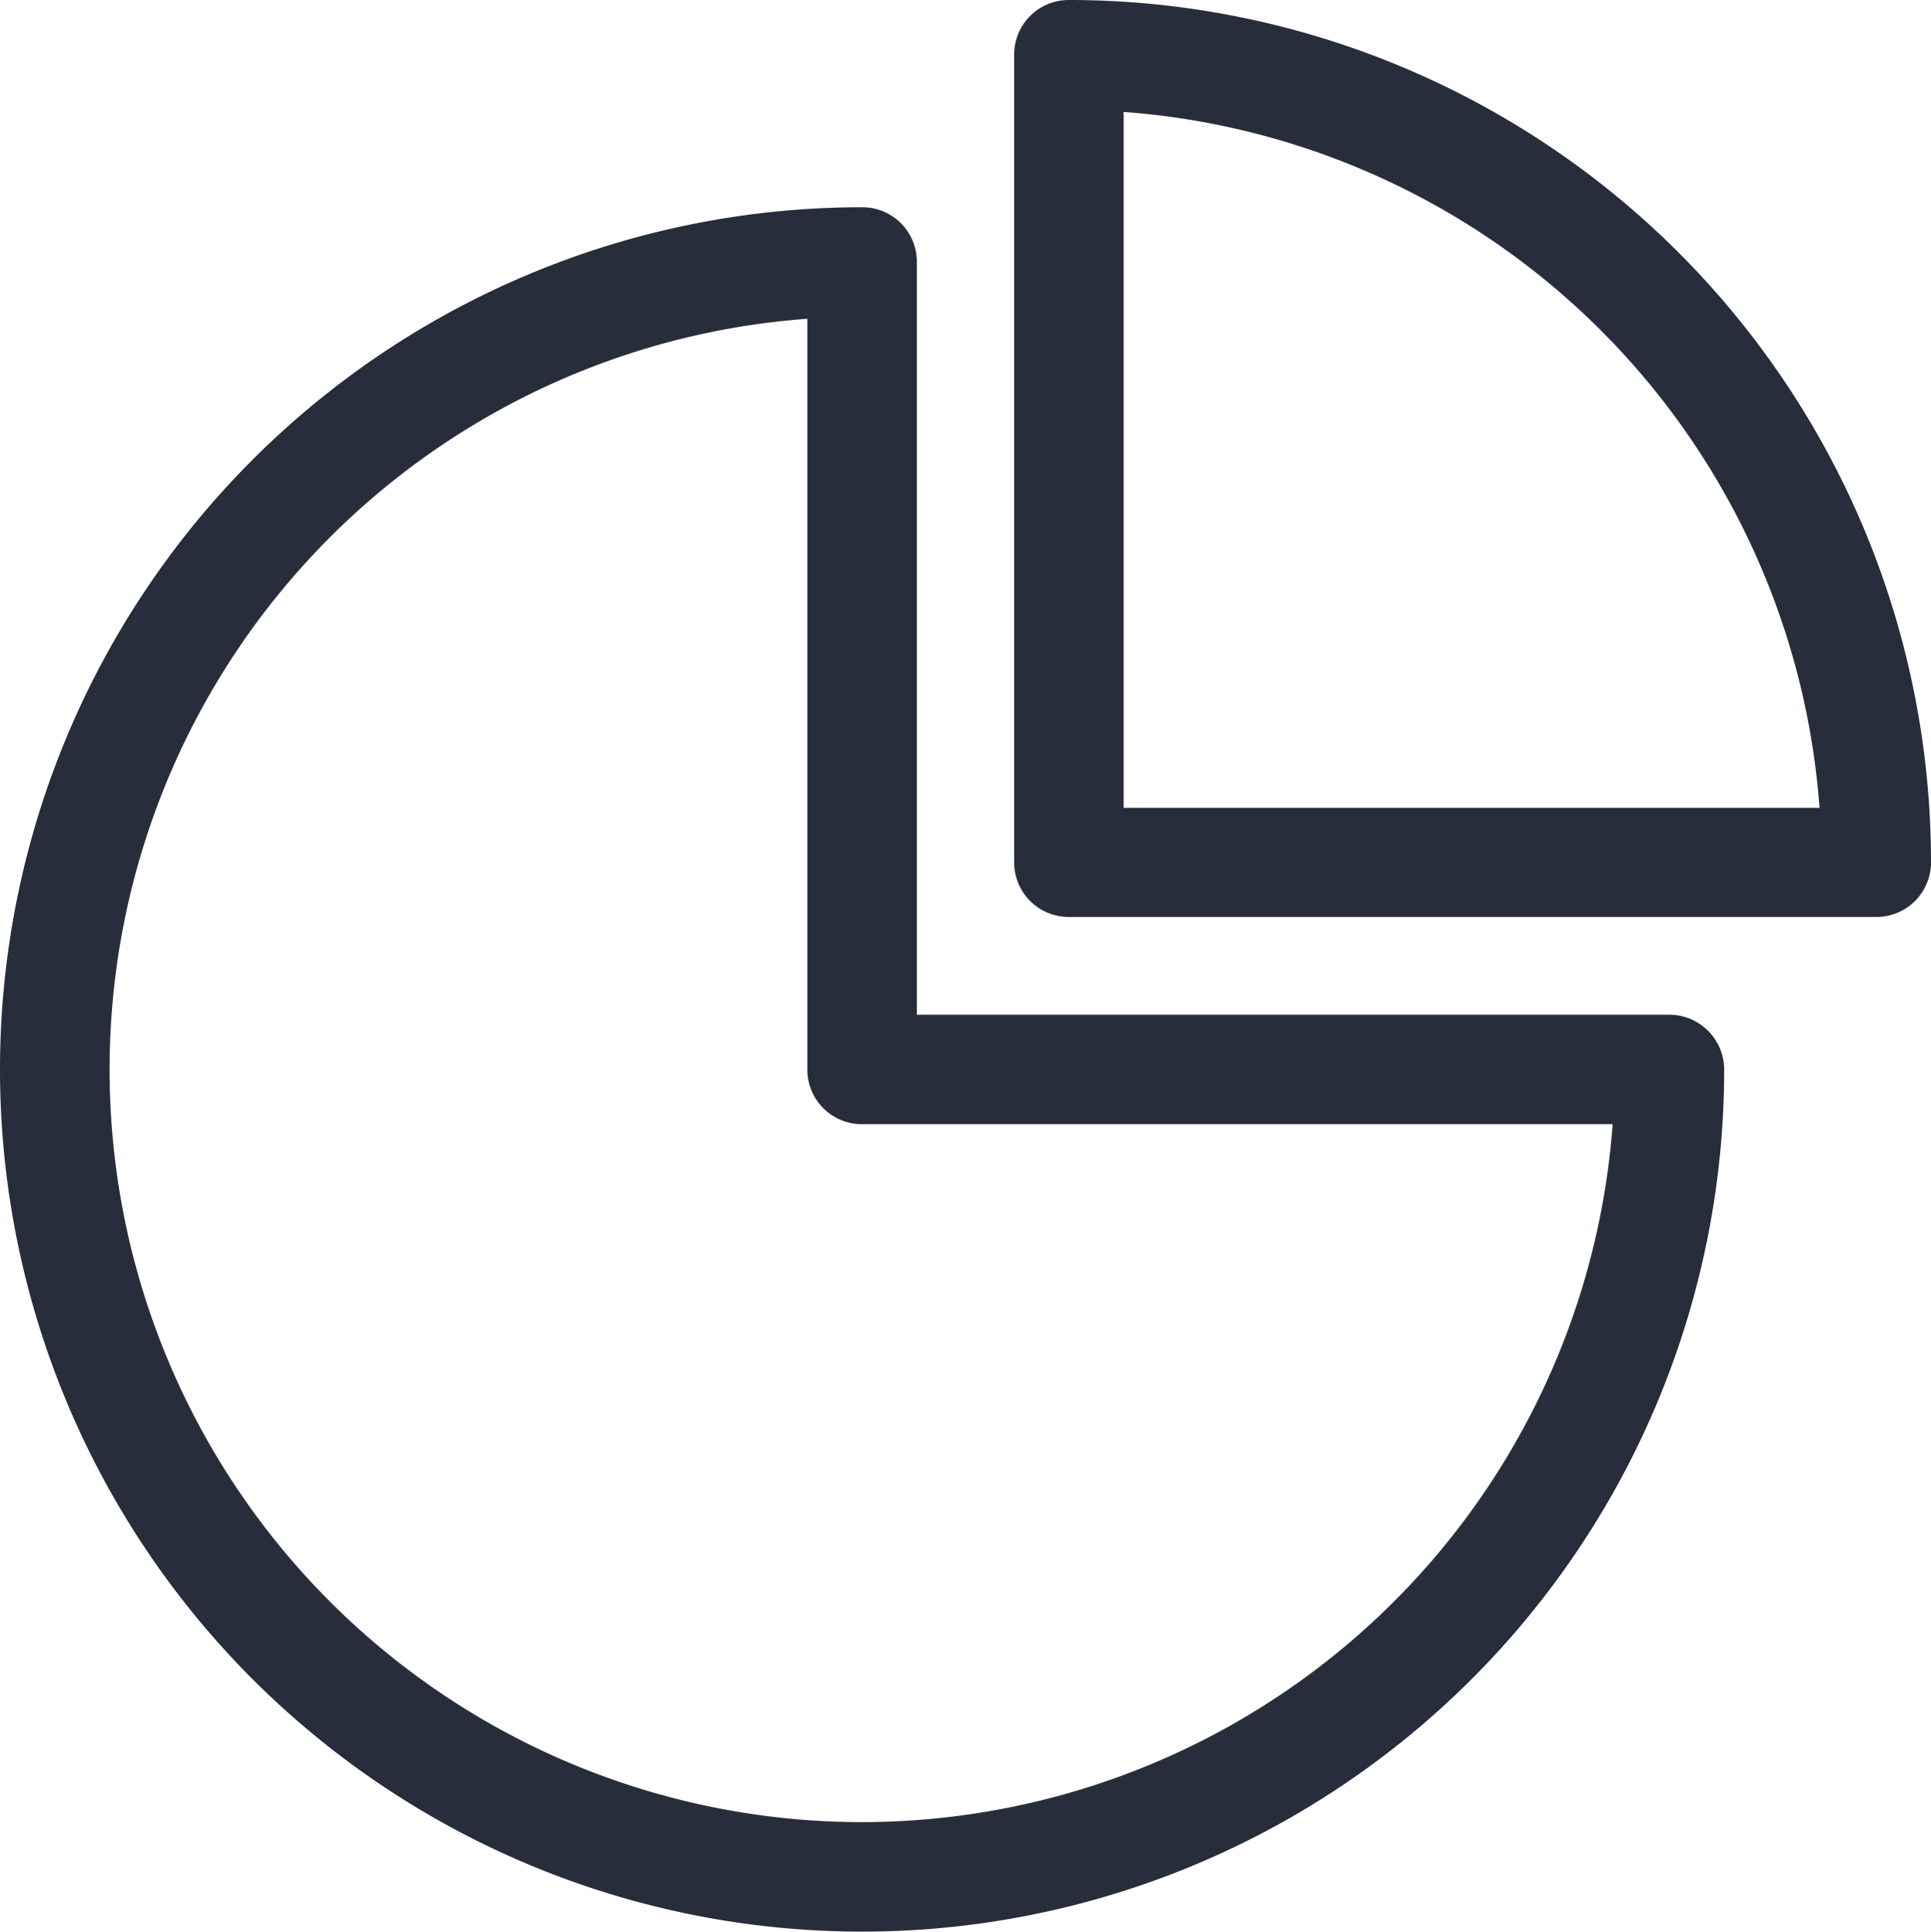 <svg id="pie-chart" xmlns="http://www.w3.org/2000/svg" width="124.556" height="124.582" viewBox="0 0 124.556 124.582">
  <g id="Group_30" data-name="Group 30">
    <path id="Path_56" data-name="Path 56" d="M107.735,103.177H59.189V54.631A3.516,3.516,0,0,0,55.658,51.1a55.608,55.608,0,1,0,55.608,55.608A3.55,3.55,0,0,0,107.735,103.177ZM55.658,155.254a48.545,48.545,0,0,1-3.531-96.961v48.415a3.516,3.516,0,0,0,3.531,3.531h48.415A48.593,48.593,0,0,1,55.658,155.254Z" transform="translate(-0.05 -37.734)" fill="#272d3b"/>
    <path id="Path_57" data-name="Path 57" d="M309.289,55.425A55.6,55.6,0,0,0,253.681,0a3.516,3.516,0,0,0-3.531,3.531V55.608a3.516,3.516,0,0,0,3.531,3.531h52.077a3.516,3.516,0,0,0,3.531-3.531ZM257.212,52.1V7.219A48.578,48.578,0,0,1,302.1,52.1H257.212Z" transform="translate(-184.733 0)" fill="#272d3b"/>
  </g>
</svg>
